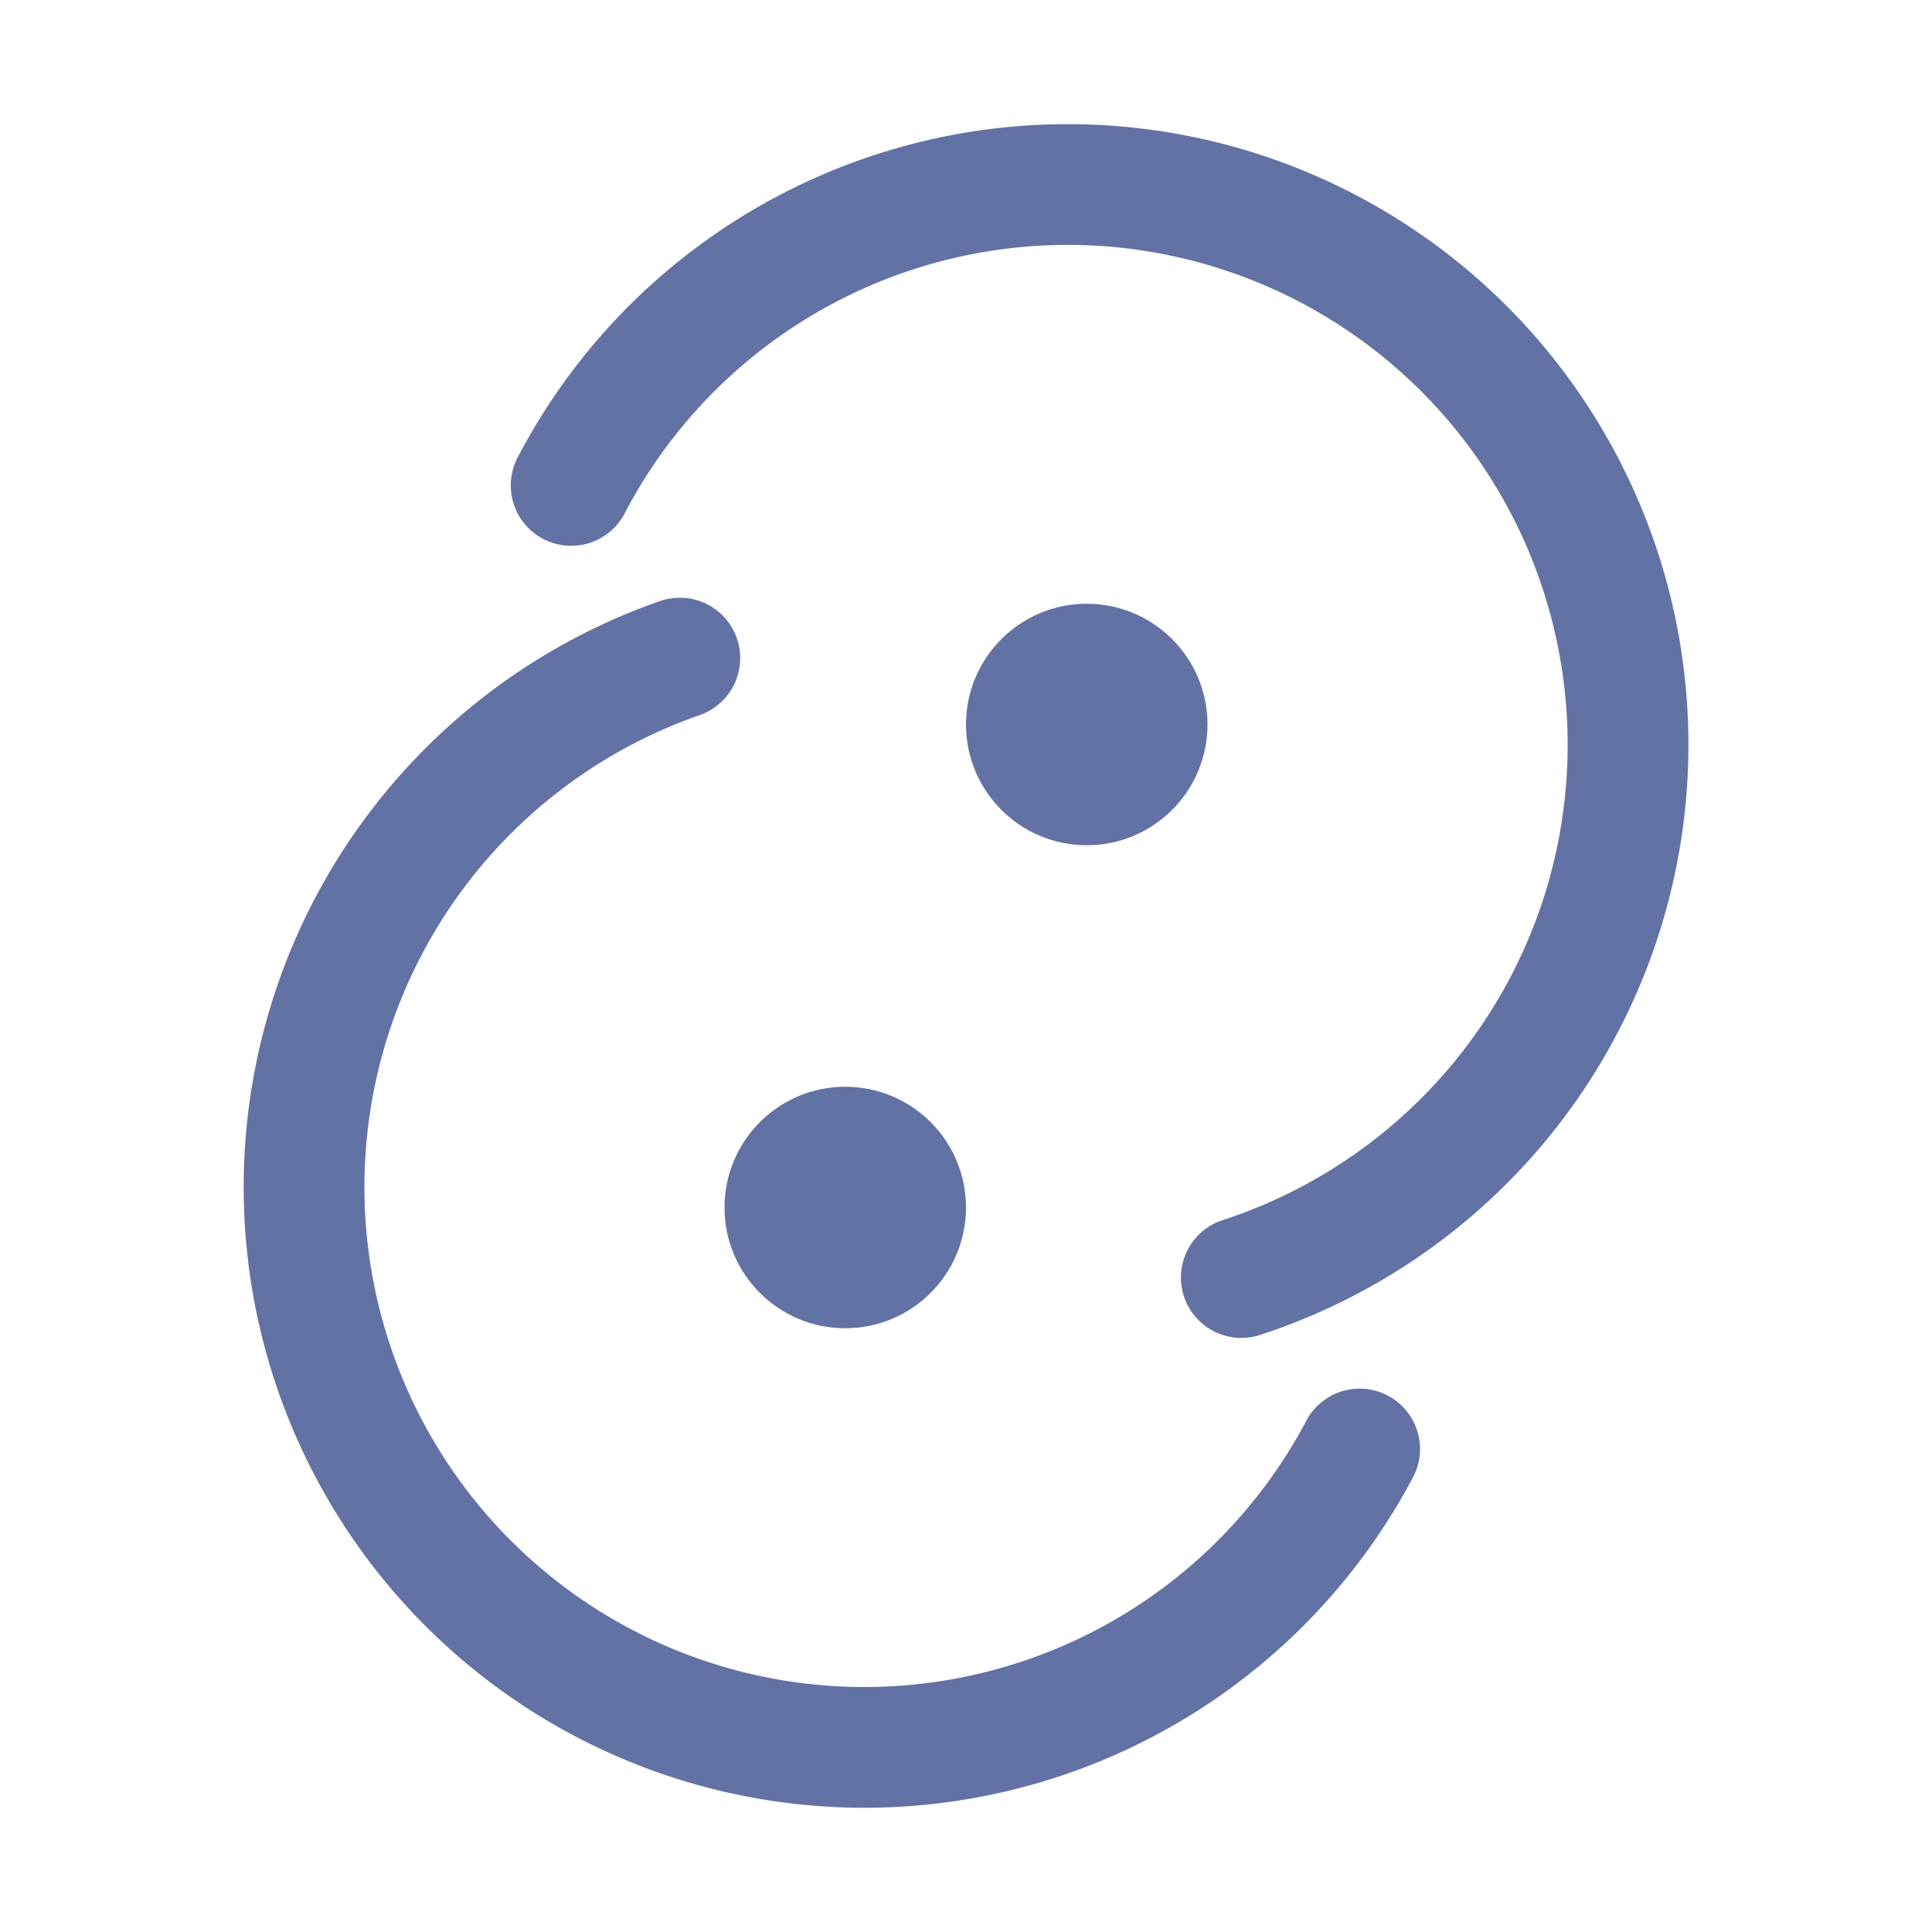<svg xmlns="http://www.w3.org/2000/svg" width="16" height="16"><g fill="none" fill-rule="evenodd"><path stroke="#6272A4" stroke-linecap="round" stroke-linejoin="round" d="M4.73 4.02a4.64 4.64 0 1 1 5.55 6.56"/><circle cx="7" cy="10" r="1" fill="#6272A4"/><path stroke="#6272A4" stroke-linecap="round" stroke-linejoin="round" d="M11.26 12a4.64 4.64 0 1 1-5.63-6.55"/><circle cx="9" cy="6" r="1" fill="#6272A4"/></g></svg>